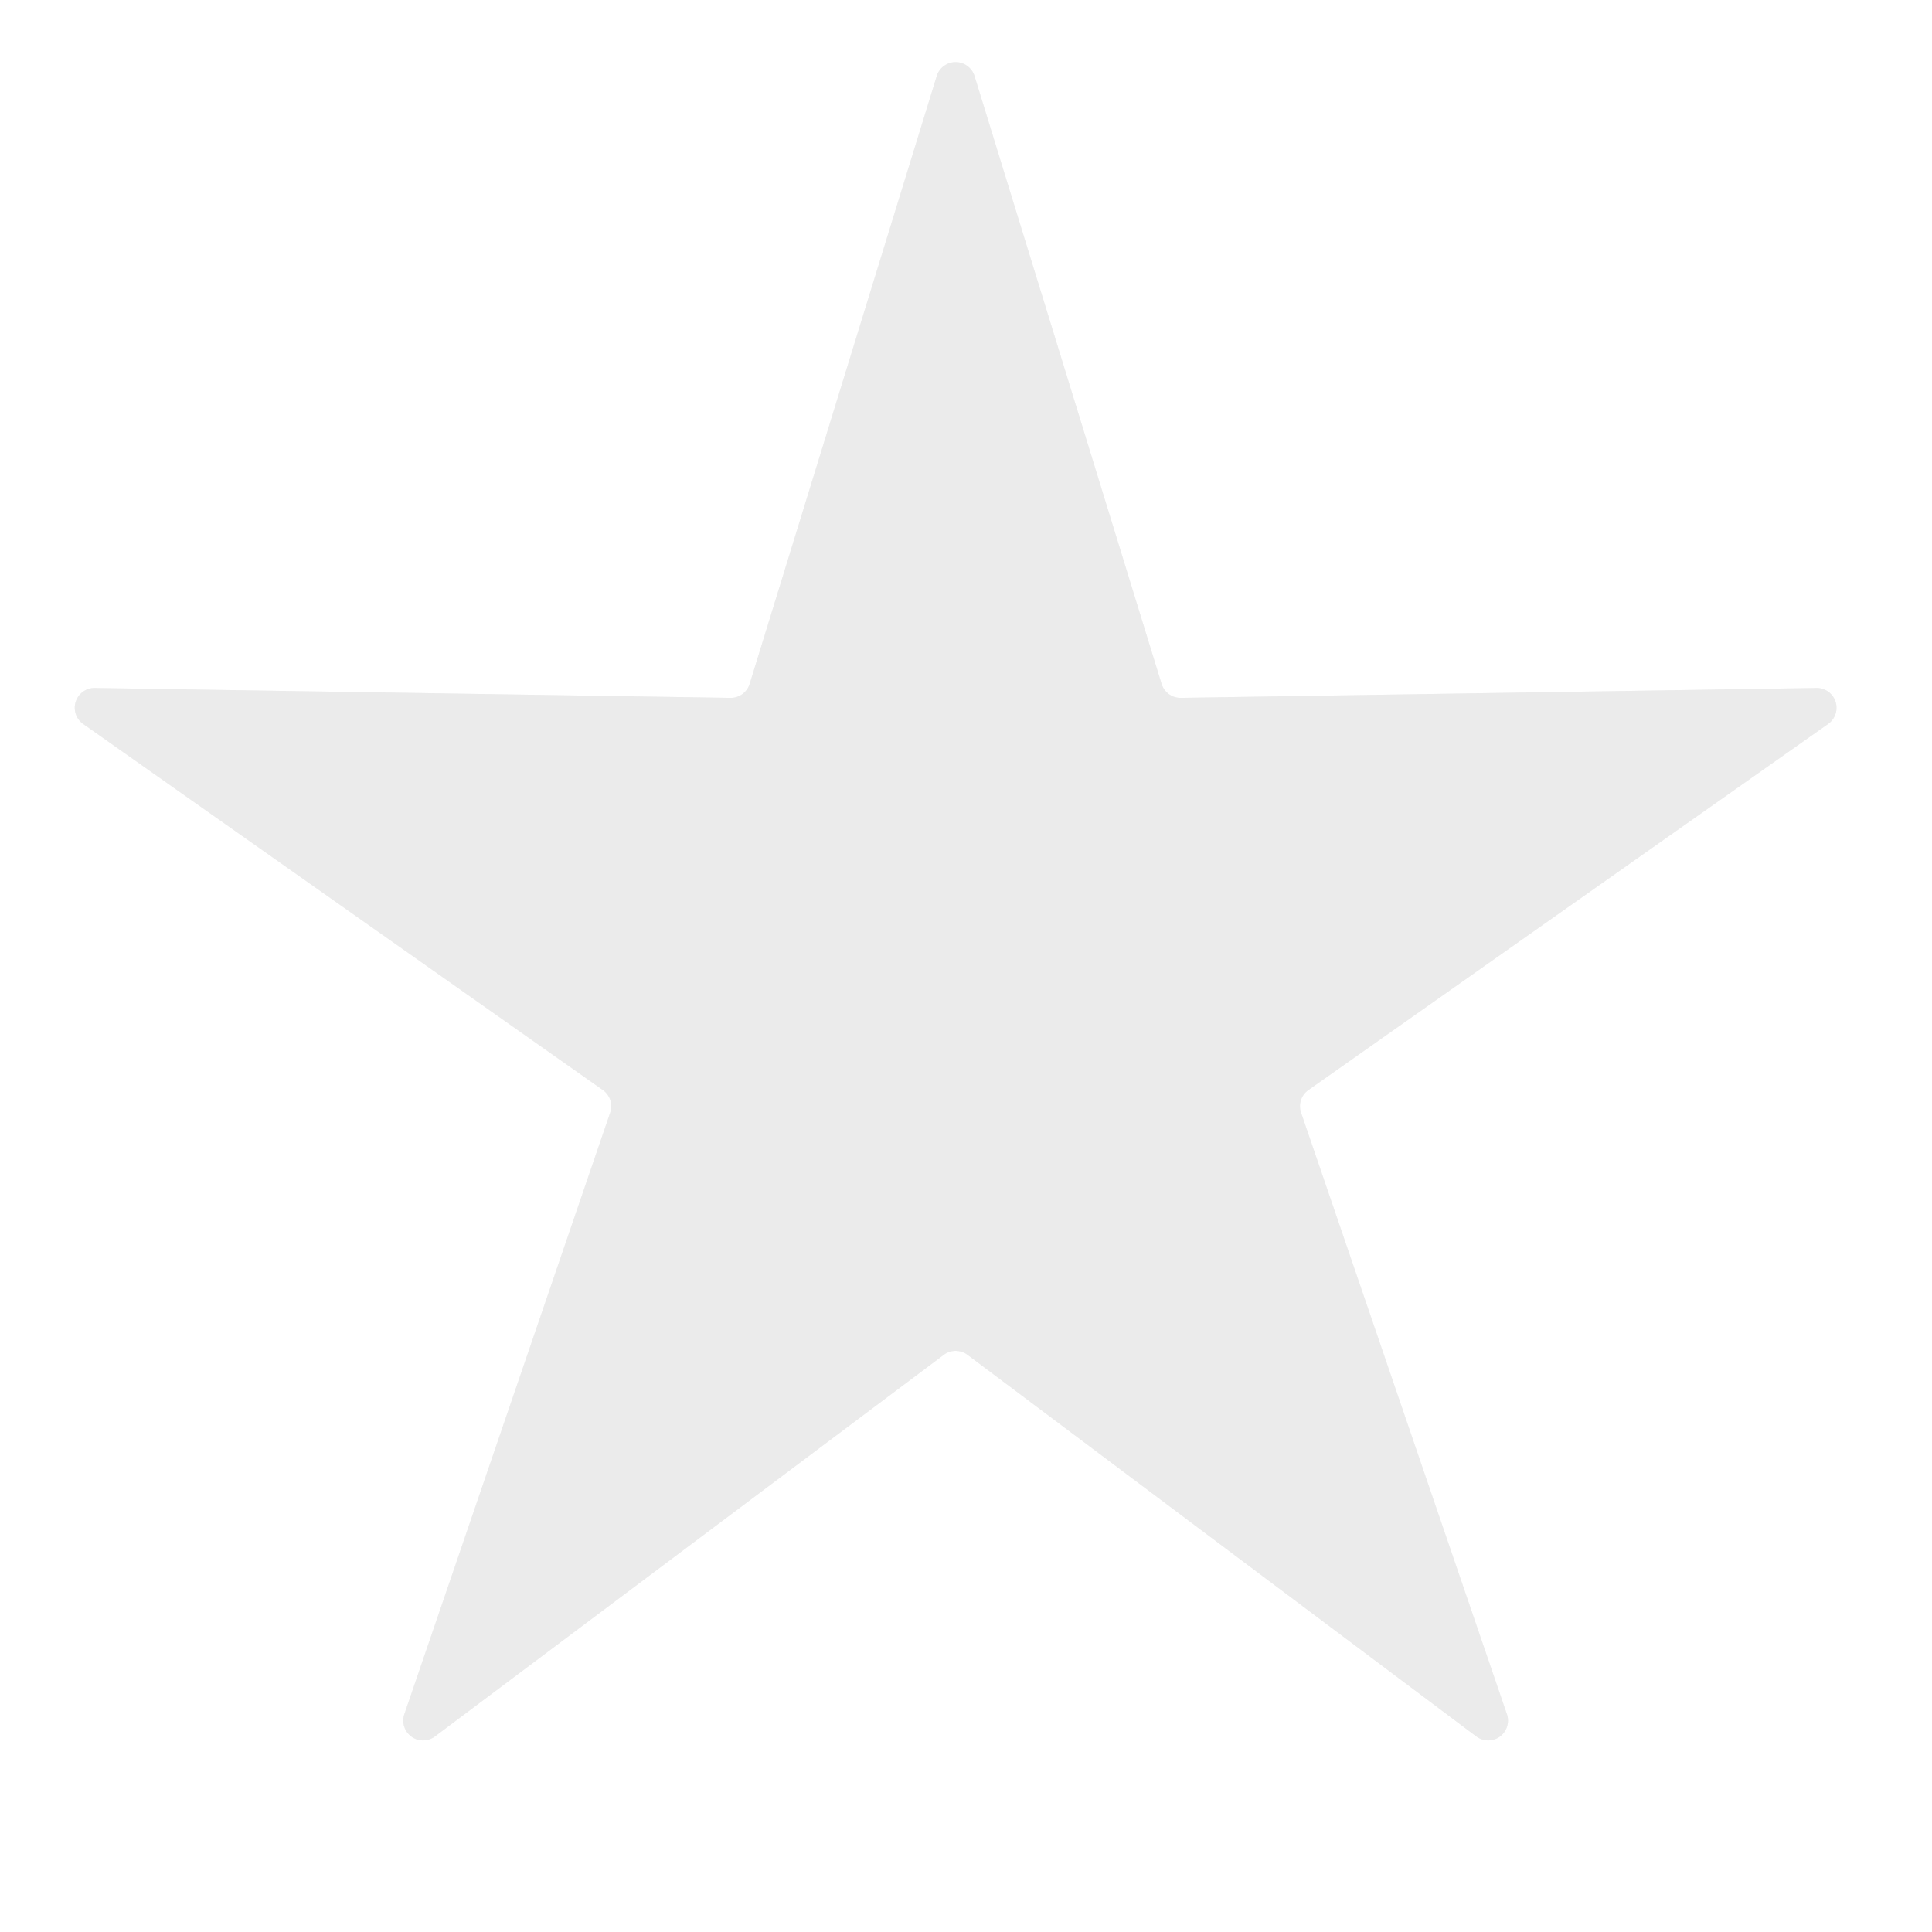 <?xml version="1.0" encoding="UTF-8" standalone="no"?>
<!DOCTYPE svg PUBLIC "-//W3C//DTD SVG 1.1//EN" "http://www.w3.org/Graphics/SVG/1.1/DTD/svg11.dtd">
<svg xmlns="http://www.w3.org/2000/svg" version="1.1" viewBox="0.00 0.00 41.00 41.00">
<rect x="0.00" y="0.00" width="41.00" height="41.00" fill="#333333" stroke="none"/>
<path stroke="#f5f5f5" stroke-width="2.00" fill="none" stroke-linecap="butt" vector-effect="non-scaling-stroke" d="
  M 25.06 14.81
  A 0.42 0.42 0.0 0 1 24.65 14.51
  L 20.68 1.61
  A 0.42 0.42 0.0 0 0 19.88 1.61
  L 15.91 14.51
  A 0.42 0.42 0.0 0 1 15.50 14.81
  L 2.00 14.60
  A 0.42 0.42 0.0 0 0 1.76 15.36
  L 12.79 23.13
  A 0.42 0.42 0.0 0 1 12.95 23.61
  L 8.58 36.38
  A 0.42 0.42 0.0 0 0 9.23 36.85
  L 20.03 28.75
  A 0.42 0.42 0.0 0 1 20.53 28.75
  L 31.33 36.85
  A 0.42 0.42 0.0 0 0 31.98 36.38
  L 27.61 23.61
  A 0.42 0.42 0.0 0 1 27.77 23.13
  L 38.80 15.36
  A 0.42 0.42 0.0 0 0 38.56 14.60
  L 25.06 14.81"
/>
<path fill="#ffffff" d="
  M 0.00 0.00
  L 41.00 0.00
  L 41.00 41.00
  L 0.00 41.00
  L 0.00 0.00
  Z
  M 25.06 14.81
  A 0.42 0.42 0.0 0 1 24.65 14.51
  L 20.68 1.61
  A 0.42 0.42 0.0 0 0 19.88 1.61
  L 15.91 14.51
  A 0.42 0.42 0.0 0 1 15.50 14.81
  L 2.00 14.60
  A 0.42 0.42 0.0 0 0 1.76 15.36
  L 12.79 23.13
  A 0.42 0.42 0.0 0 1 12.95 23.61
  L 8.58 36.38
  A 0.42 0.42 0.0 0 0 9.23 36.85
  L 20.03 28.75
  A 0.42 0.42 0.0 0 1 20.53 28.75
  L 31.33 36.85
  A 0.42 0.42 0.0 0 0 31.98 36.38
  L 27.61 23.61
  A 0.42 0.42 0.0 0 1 27.77 23.13
  L 38.80 15.36
  A 0.42 0.42 0.0 0 0 38.56 14.60
  L 25.06 14.81
  Z"
/>
<path fill="#ebebeb" d="
  M 25.06 14.81
  L 38.56 14.60
  A 0.42 0.42 0.0 0 1 38.80 15.36
  L 27.77 23.13
  A 0.42 0.42 0.0 0 0 27.61 23.61
  L 31.98 36.38
  A 0.42 0.42 0.0 0 1 31.33 36.85
  L 20.53 28.75
  A 0.42 0.42 0.0 0 0 20.03 28.75
  L 9.23 36.85
  A 0.42 0.42 0.0 0 1 8.58 36.38
  L 12.95 23.61
  A 0.42 0.42 0.0 0 0 12.79 23.13
  L 1.76 15.36
  A 0.42 0.42 0.0 0 1 2.00 14.60
  L 15.50 14.81
  A 0.42 0.42 0.0 0 0 15.91 14.51
  L 19.88 1.61
  A 0.42 0.42 0.0 0 1 20.68 1.61
  L 24.65 14.51
  A 0.42 0.42 0.0 0 0 25.06 14.81
  Z"
/>
</svg>
